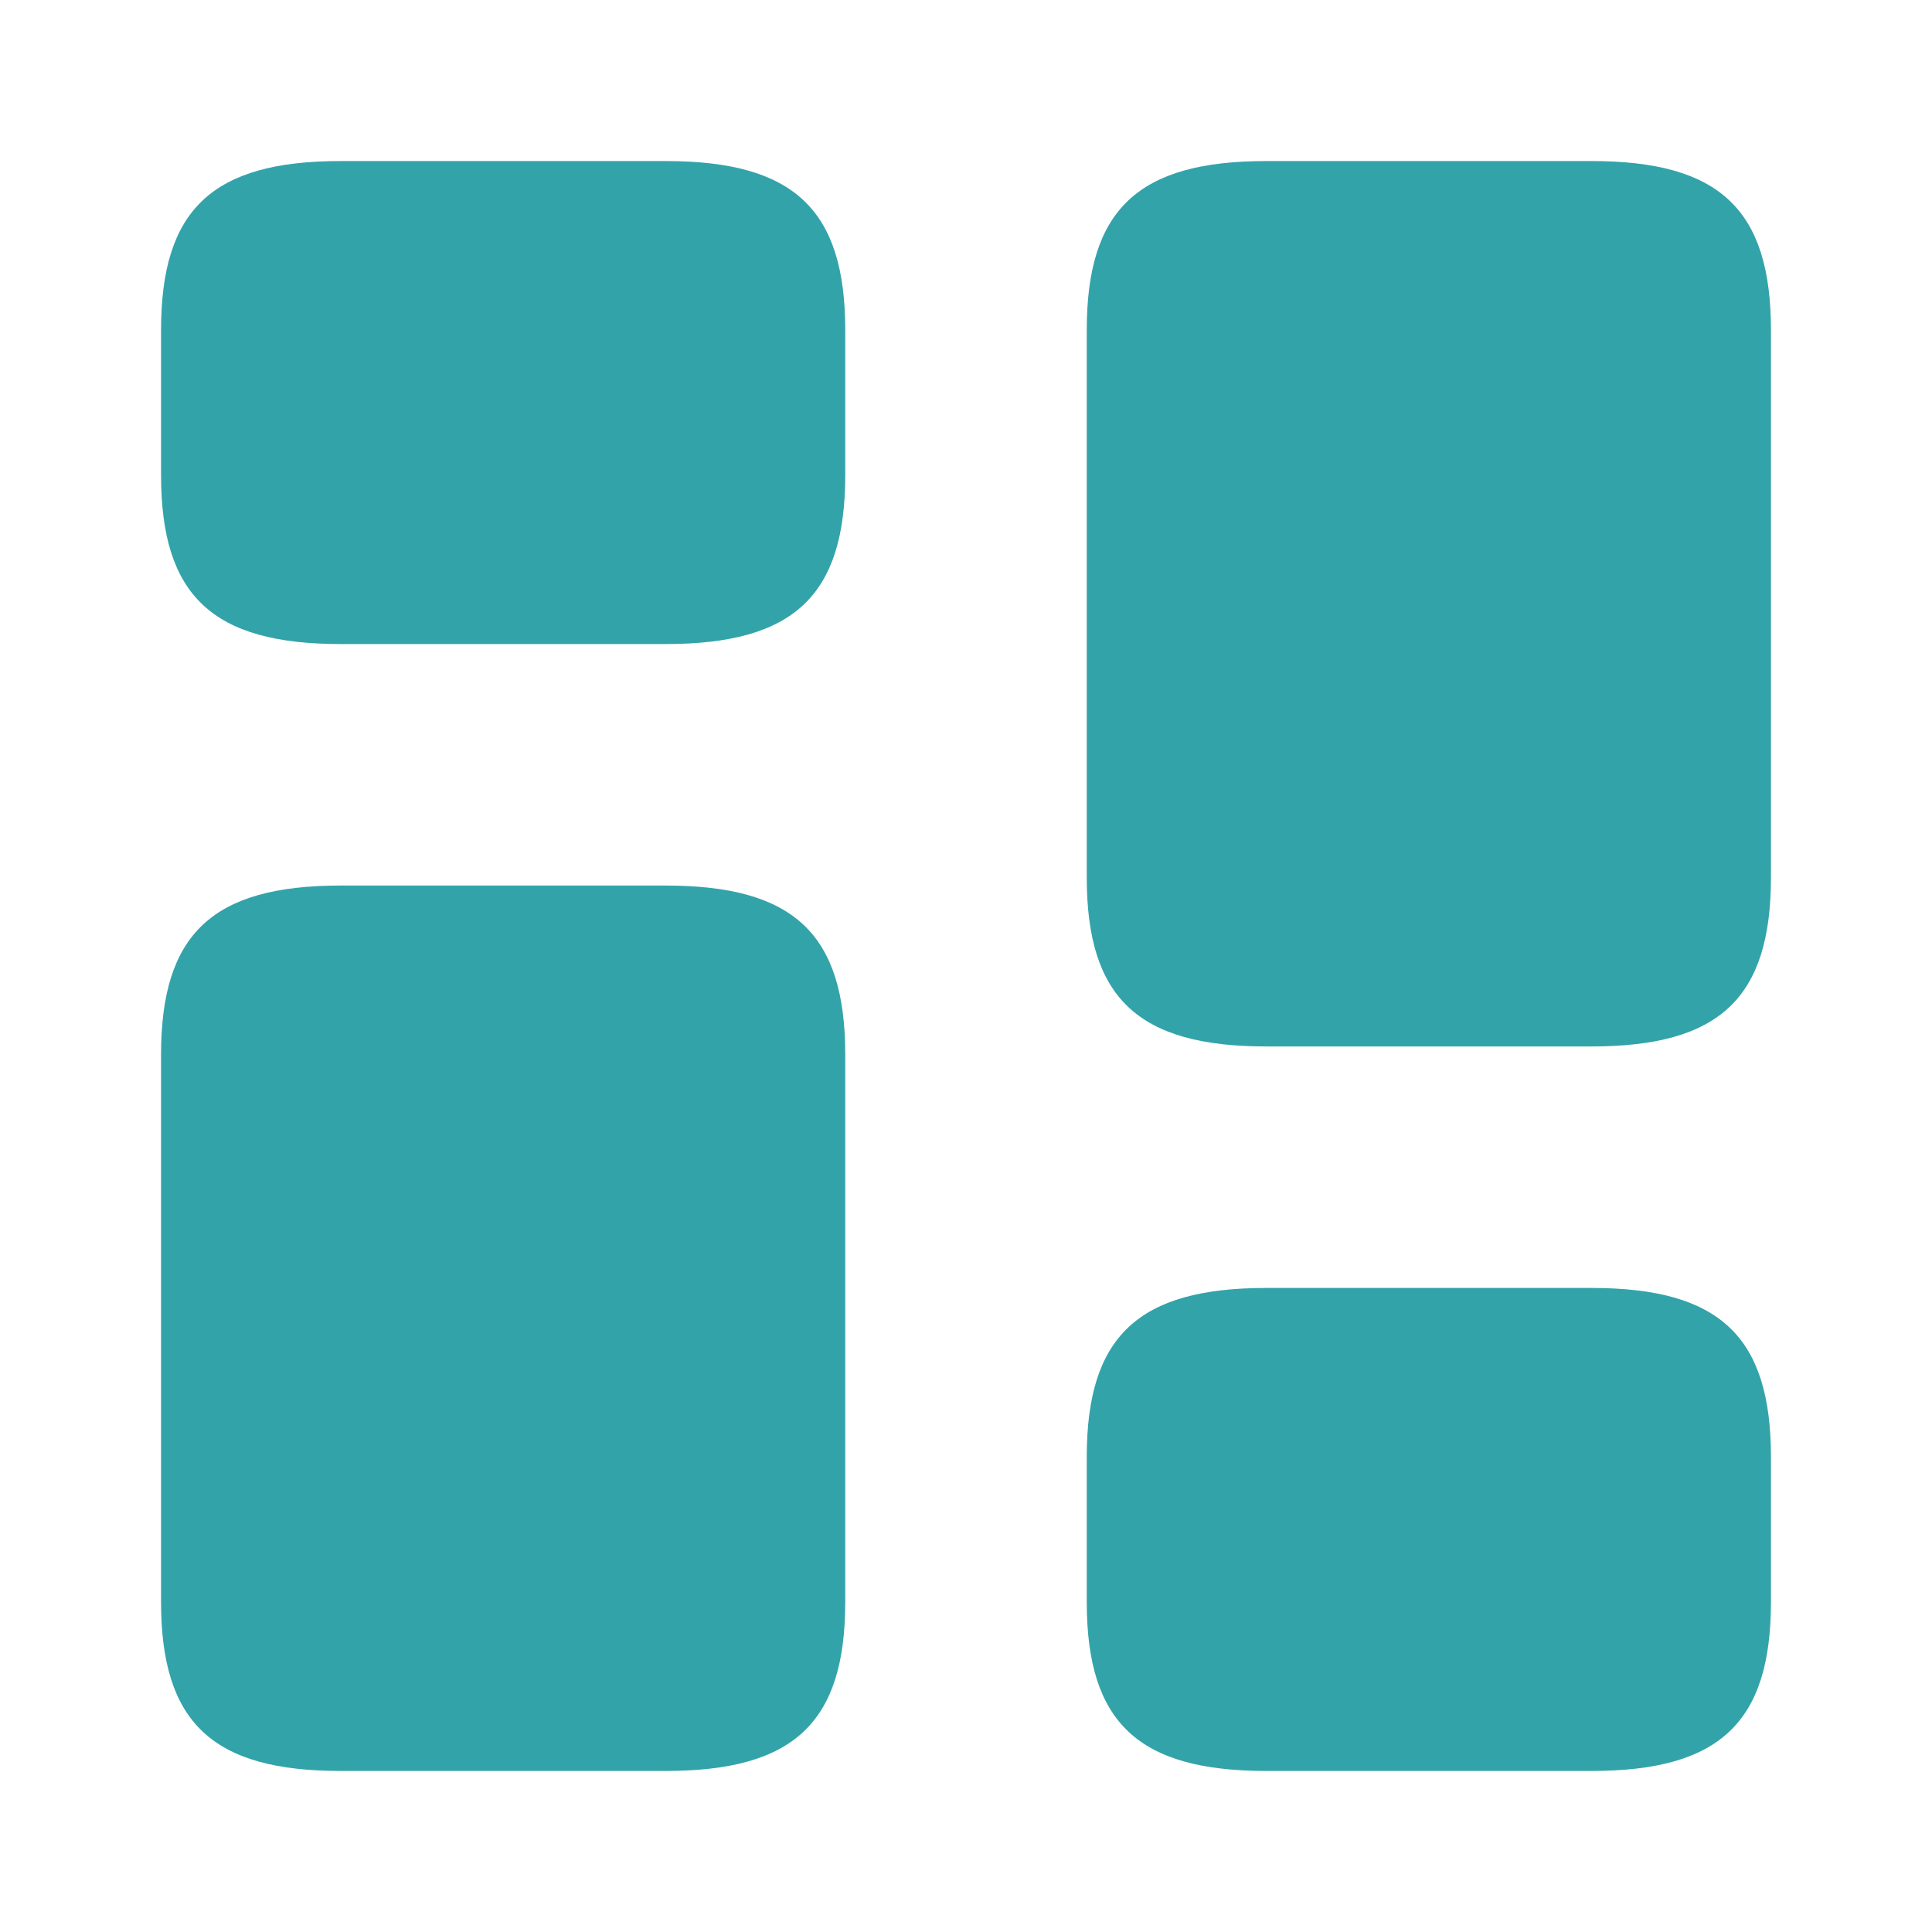 <svg width="14" height="14" viewBox="0 0 14 14" fill="none" xmlns="http://www.w3.org/2000/svg">
<g id="vuesax/linear/element-4">
<g id="element-4">
<path id="Vector" d="M12.833 6.358V2.392C12.833 1.517 12.46 1.167 11.533 1.167H9.176C8.248 1.167 7.875 1.517 7.875 2.392V6.358C7.875 7.233 8.248 7.583 9.176 7.583H11.533C12.46 7.583 12.833 7.233 12.833 6.358Z" fill="#33A3AA"/>
<path id="Vector_2" d="M12.833 11.608V10.558C12.833 9.683 12.46 9.333 11.533 9.333H9.176C8.248 9.333 7.875 9.683 7.875 10.558V11.608C7.875 12.483 8.248 12.833 9.176 12.833H11.533C12.46 12.833 12.833 12.483 12.833 11.608Z" fill="#33A3AA"/>
<path id="Vector_3" d="M6.125 7.642V11.608C6.125 12.483 5.752 12.833 4.824 12.833H2.468C1.54 12.833 1.167 12.483 1.167 11.608V7.642C1.167 6.767 1.54 6.417 2.468 6.417H4.824C5.752 6.417 6.125 6.767 6.125 7.642Z" fill="#33A3AA"/>
<path id="Vector_4" d="M6.125 2.392V3.442C6.125 4.317 5.752 4.667 4.824 4.667H2.468C1.54 4.667 1.167 4.317 1.167 3.442V2.392C1.167 1.517 1.54 1.167 2.468 1.167H4.824C5.752 1.167 6.125 1.517 6.125 2.392Z" fill="#33A3AA"/>
</g>
</g>
</svg>
